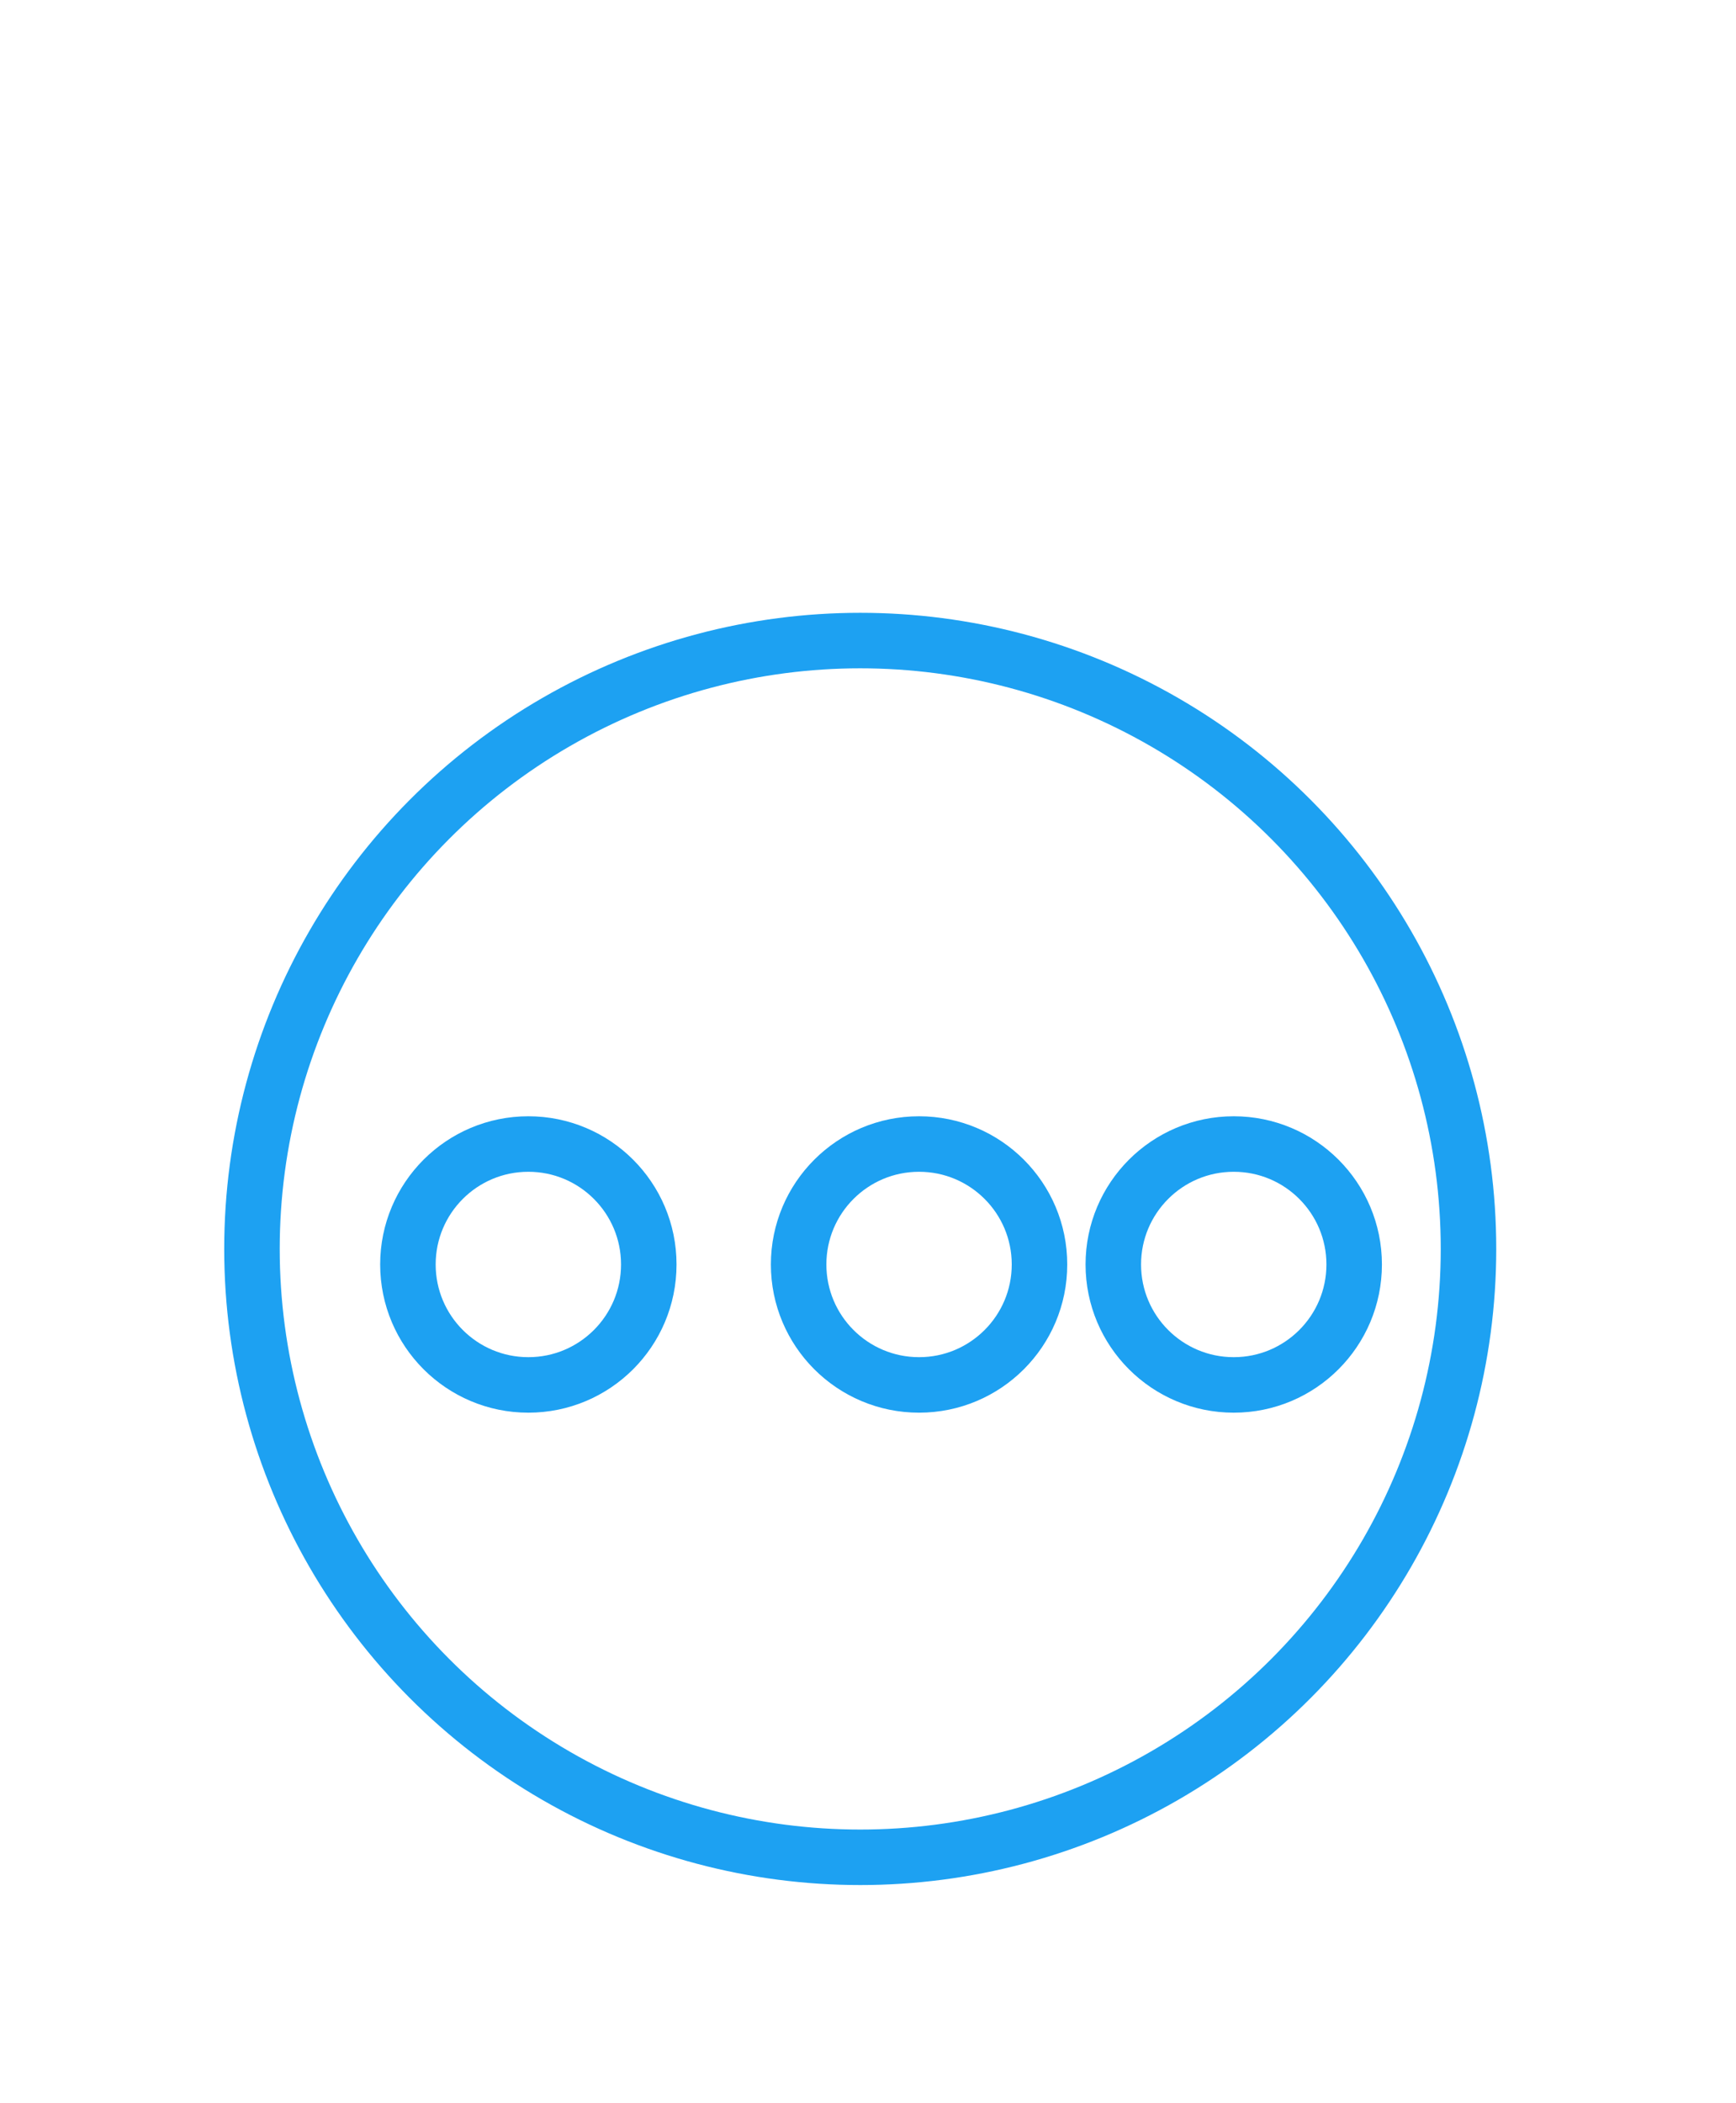 <?xml version="1.0" encoding="utf-8"?>
<!-- Generator: Adobe Illustrator 24.0.2, SVG Export Plug-In . SVG Version: 6.00 Build 0)  -->
<svg version="1.1" id="Layer_1" xmlns="http://www.w3.org/2000/svg" xmlns:xlink="http://www.w3.org/1999/xlink" x="0px" y="0px"
	 viewBox="0 0 31.28 37.89" style="enable-background:new 0 0 31.28 37.89;" xml:space="preserve">
<style type="text/css">
	.st0{fill:none;stroke:#1DA1F2;stroke-miterlimit:10;}
</style>
<circle class="st0" cx="15.5" cy="22.5" r="10.96"/>
<circle class="st0" cx="9.52" cy="22.78" r="2.17"/>
<circle class="st0" cx="16.56" cy="22.78" r="2.17"/>
<circle class="st0" cx="22.23" cy="22.78" r="2.17"/>
</svg>
